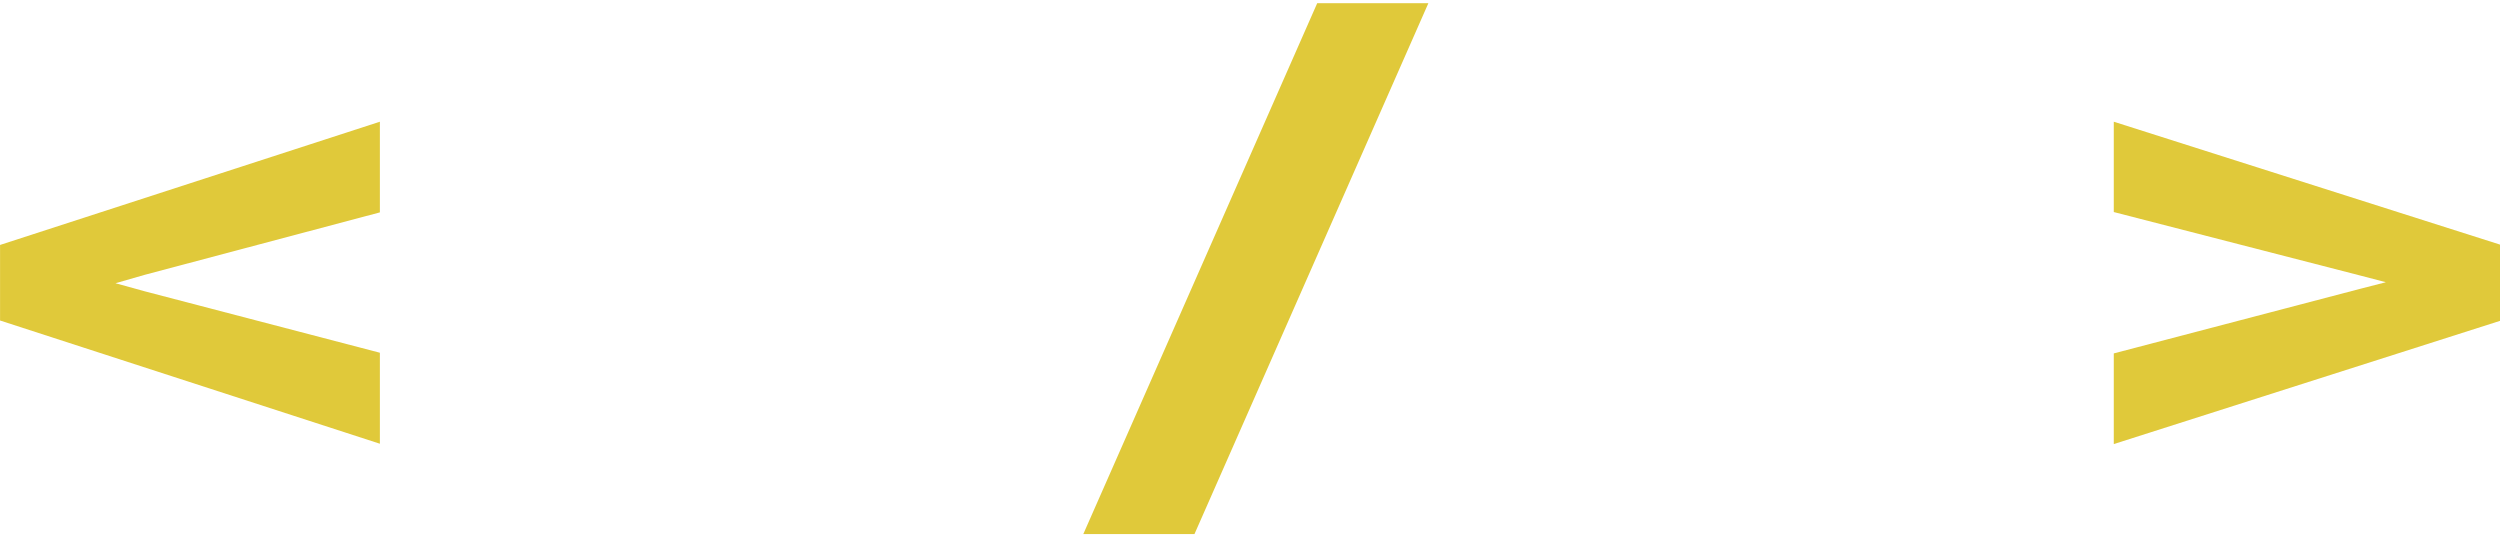 <svg width="349" height="75" viewBox="0 0 349 75" fill="none" xmlns="http://www.w3.org/2000/svg">
<g clip-path="url(#clip0_70_574)">
<path d="M53.031 61.945L0.007 44.742V34.195L53.031 16.992V29.648L20.198 38.367L16.123 39.539L20.198 40.664L53.031 49.242V61.945Z" fill="#E0C93A"/>
<path d="M166.748 74.555H151.23L183.883 0.445H199.401L166.748 74.555Z" fill="#E0C93A"/>
<path d="M295.084 61.992V49.336L329.415 40.336L333.069 39.398L329.475 38.461L295.084 29.602V16.992L349.007 34.148V44.789L295.084 61.992Z" fill="#E0C93A"/>
</g>
<defs>
<clipPath id="clip0_70_574">
<rect width="349" height="74.109" fill="white" transform="translate(0.007 0.445)"/>
</clipPath>
</defs>
</svg>
